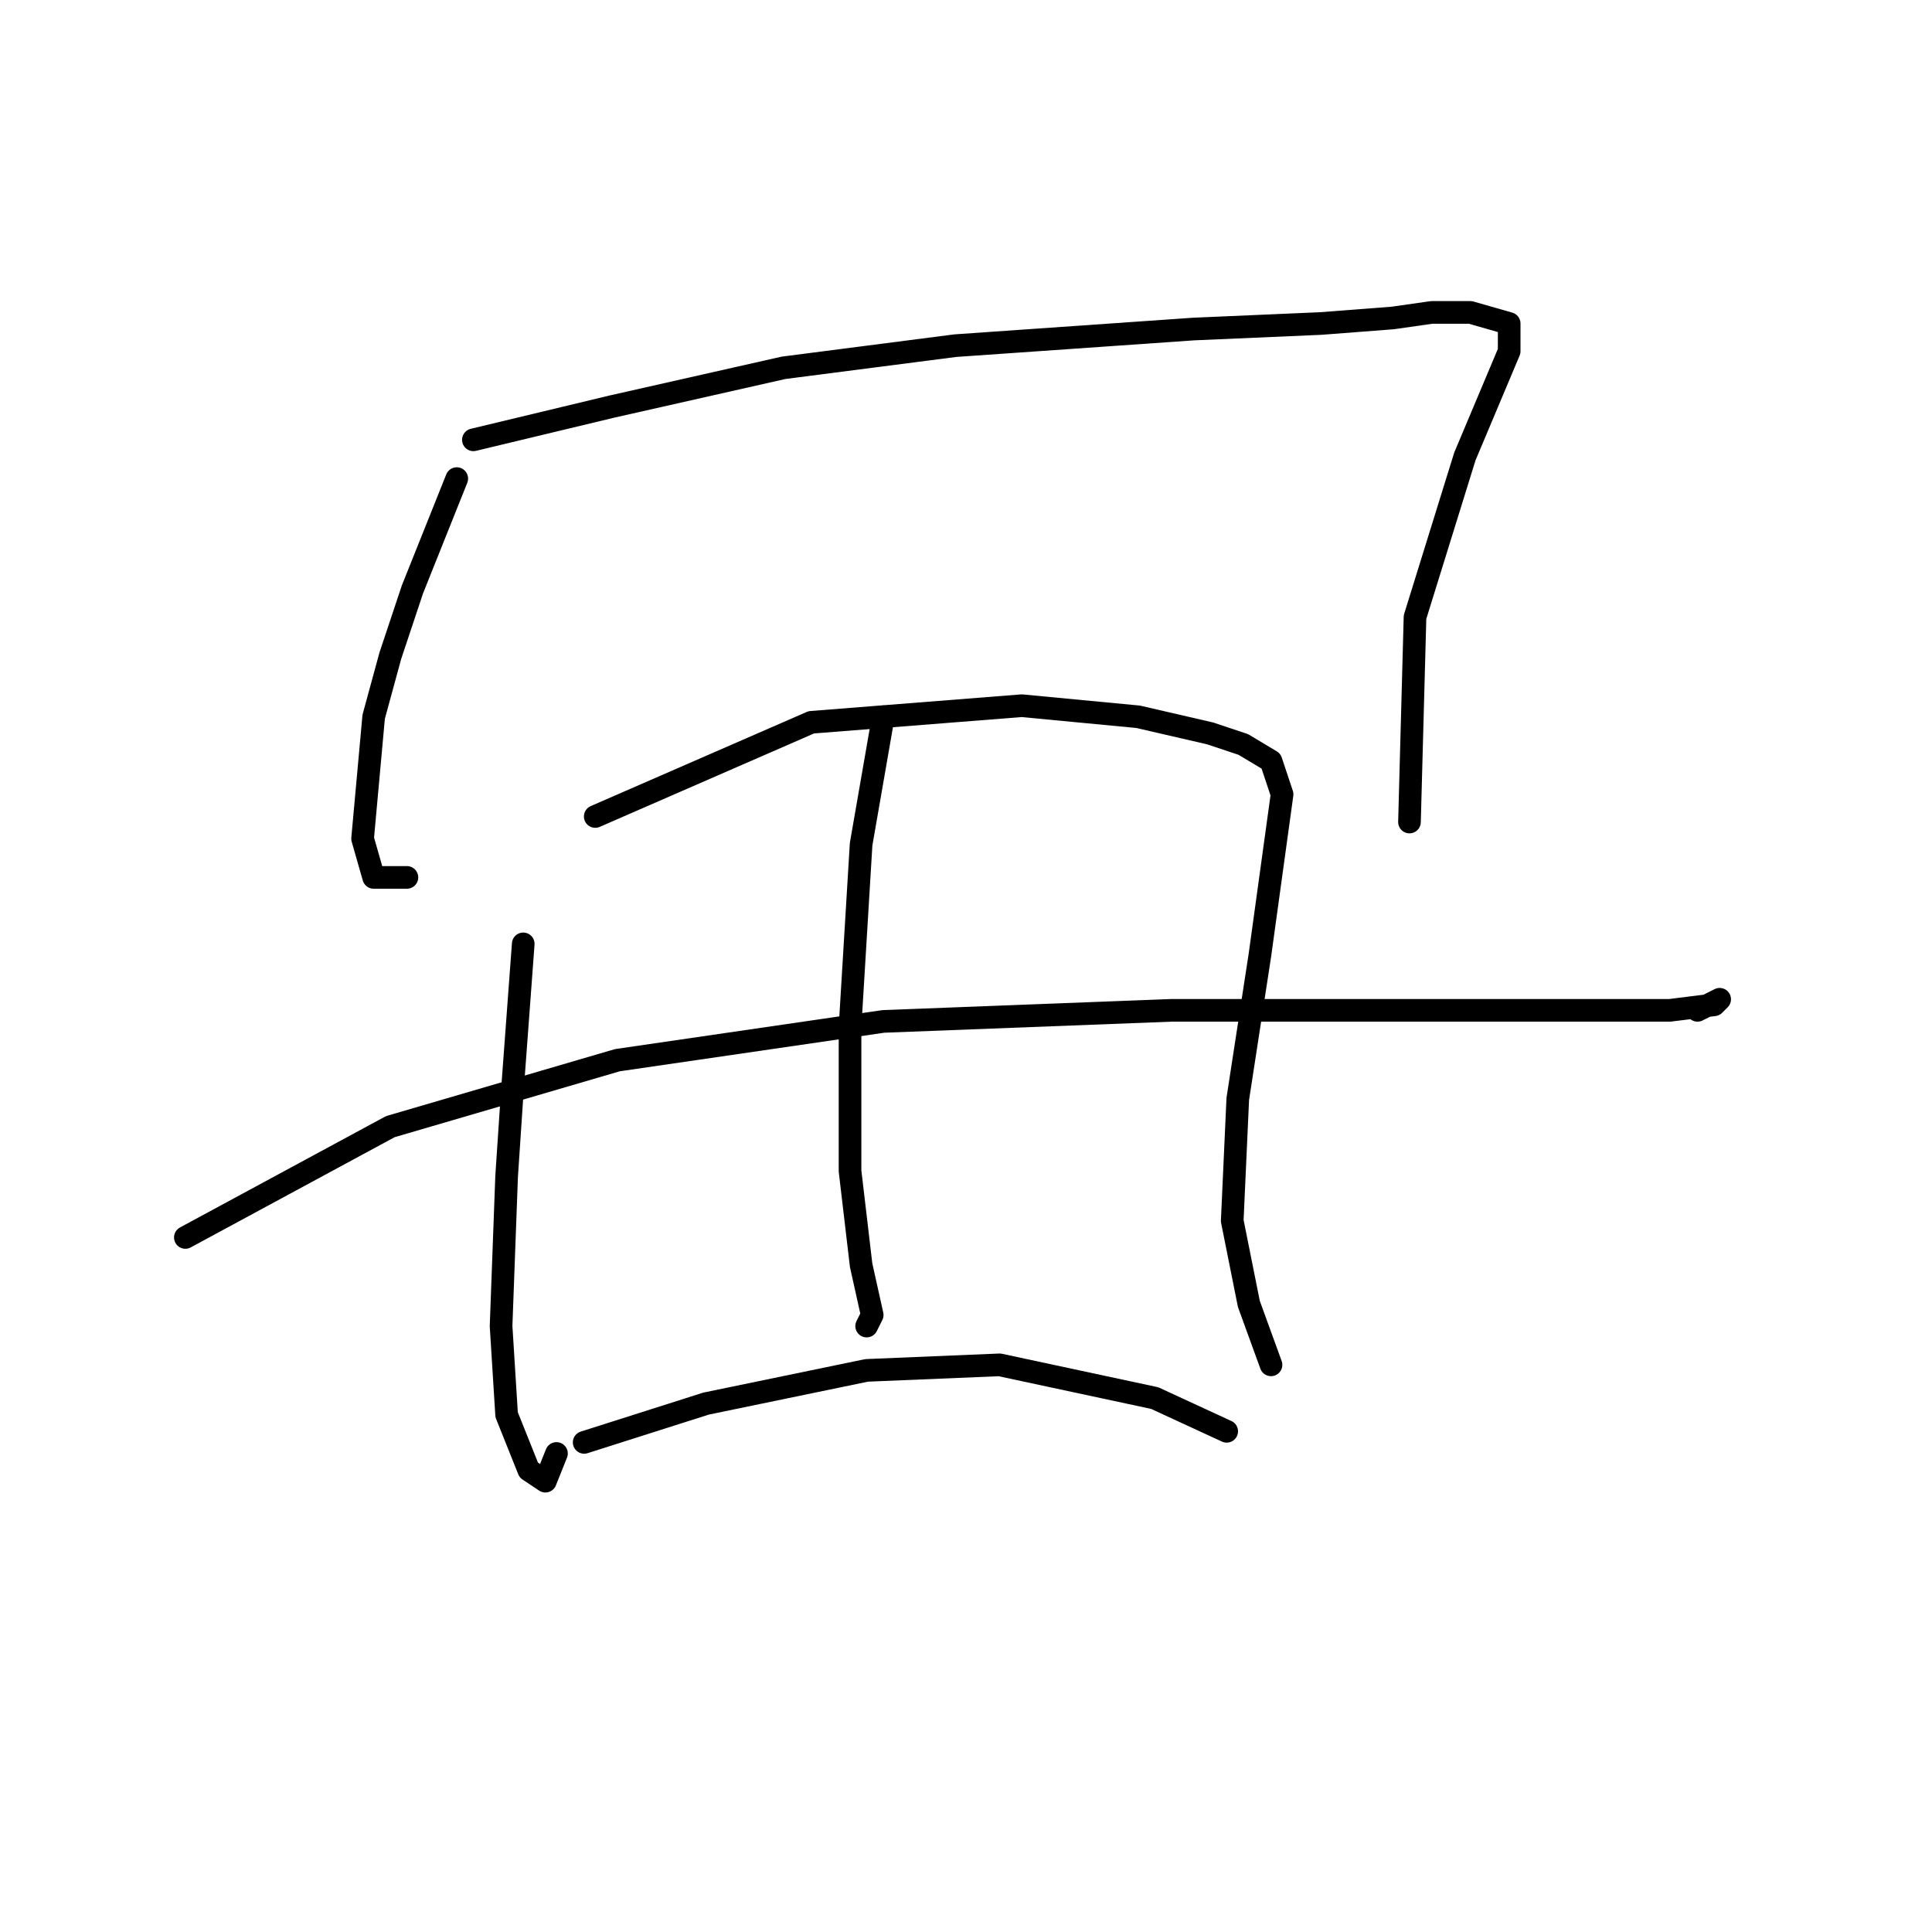 <?xml version="1.0" standalone="no"?>
    <svg width="256" height="256" xmlns="http://www.w3.org/2000/svg" version="1.1">
    <polyline stroke="black" stroke-width="3" stroke-linecap="round" fill="transparent" stroke-linejoin="round" points="60.524 63.417 54.652 78.096 51.716 86.903 49.514 94.976 48.046 111.123 49.514 116.261 53.918 116.261 53.918 116.261 " />
        <polyline stroke="black" stroke-width="3" stroke-linecap="round" fill="transparent" stroke-linejoin="round" points="62.726 58.279 81.074 53.875 103.827 48.737 126.579 45.802 158.139 43.6 175.02 42.866 184.561 42.132 189.699 41.398 194.837 41.398 199.974 42.866 199.974 46.536 194.103 60.481 187.497 81.765 186.763 108.922 186.763 108.922 " />
        <polyline stroke="black" stroke-width="3" stroke-linecap="round" fill="transparent" stroke-linejoin="round" points="69.331 125.068 67.863 144.885 67.129 155.894 66.395 175.711 67.129 187.454 70.065 194.794 72.267 196.262 73.735 192.592 73.735 192.592 " />
        <polyline stroke="black" stroke-width="3" stroke-linecap="round" fill="transparent" stroke-linejoin="round" points="78.872 108.188 107.497 95.71 135.387 93.509 150.8 94.976 160.341 97.178 164.745 98.646 168.415 100.848 169.882 105.252 166.947 126.536 164.011 145.619 163.277 161.766 165.479 172.775 168.415 180.849 168.415 180.849 " />
        <polyline stroke="black" stroke-width="3" stroke-linecap="round" fill="transparent" stroke-linejoin="round" points="117.038 94.976 114.102 111.857 112.634 136.078 112.634 155.16 114.102 167.638 115.57 174.243 114.836 175.711 114.836 175.711 " />
        <polyline stroke="black" stroke-width="3" stroke-linecap="round" fill="transparent" stroke-linejoin="round" points="24.56 163.968 51.716 149.289 81.808 140.481 117.038 135.344 155.203 133.876 203.644 133.876 221.259 133.876 227.131 133.142 227.865 132.408 224.929 133.876 224.929 133.876 " />
        <polyline stroke="black" stroke-width="3" stroke-linecap="round" fill="transparent" stroke-linejoin="round" points="77.405 191.124 93.552 185.986 114.836 181.583 132.451 180.849 153.002 185.253 162.543 189.656 162.543 189.656 " />
        </svg>